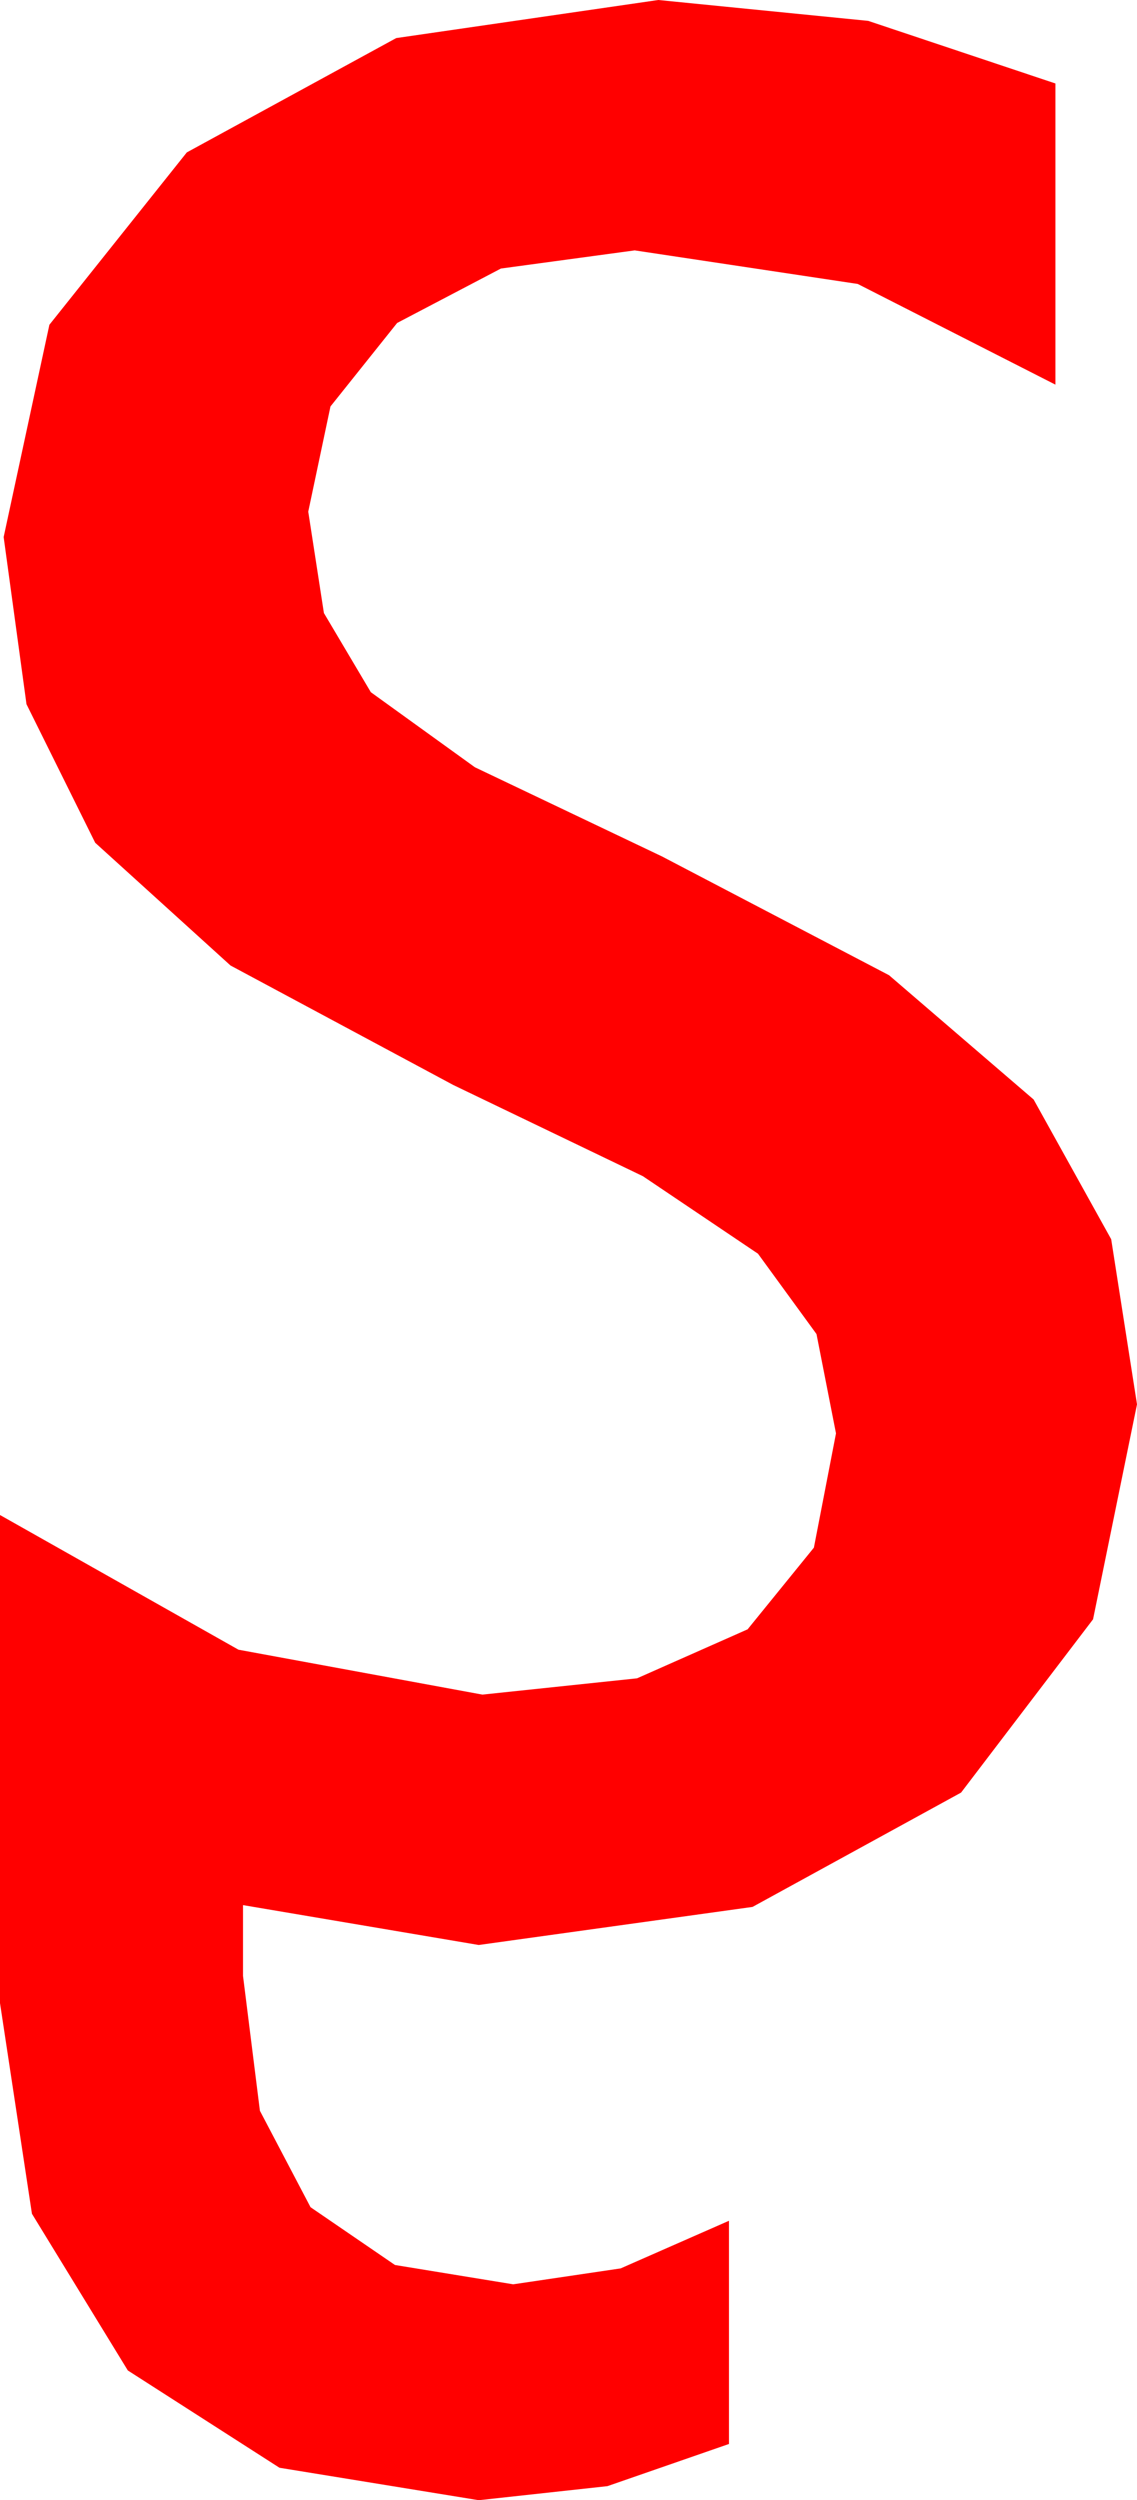 <?xml version="1.0" encoding="utf-8"?>
<!DOCTYPE svg PUBLIC "-//W3C//DTD SVG 1.1//EN" "http://www.w3.org/Graphics/SVG/1.1/DTD/svg11.dtd">
<svg width="18.369" height="40.371" xmlns="http://www.w3.org/2000/svg" xmlns:xlink="http://www.w3.org/1999/xlink" xmlns:xml="http://www.w3.org/XML/1998/namespace" version="1.1">
  <g>
    <g>
      <path style="fill:#FF0000;fill-opacity:1" d="M10.635,0L14.026,0.337 17.051,1.348 17.051,6.211 13.857,4.585 10.254,4.043 8.093,4.336 6.416,5.215 5.339,6.563 4.98,8.262 5.233,9.899 5.991,11.177 7.672,12.389 10.693,13.828 14.363,15.747 16.699,17.754 17.952,20.01 18.369,22.676 17.659,26.147 15.527,28.945 12.158,30.791 7.734,31.406 3.926,30.762 3.926,31.904 4.199,34.083 5.017,35.64 6.381,36.573 8.291,36.885 10.027,36.628 11.777,35.859 11.777,39.463 9.814,40.144 7.734,40.371 4.515,39.847 2.065,38.276 0.516,35.746 0,32.344 0,24.463 3.853,26.638 7.793,27.363 10.292,27.1 12.078,26.309 13.149,24.99 13.506,23.145 13.191,21.541 12.246,20.244 10.386,18.992 7.324,17.52 3.724,15.59 1.538,13.608 0.428,11.371 0.059,8.672 0.798,5.244 3.018,2.461 6.401,0.615 10.635,0z" />
    </g>
  </g>
</svg>